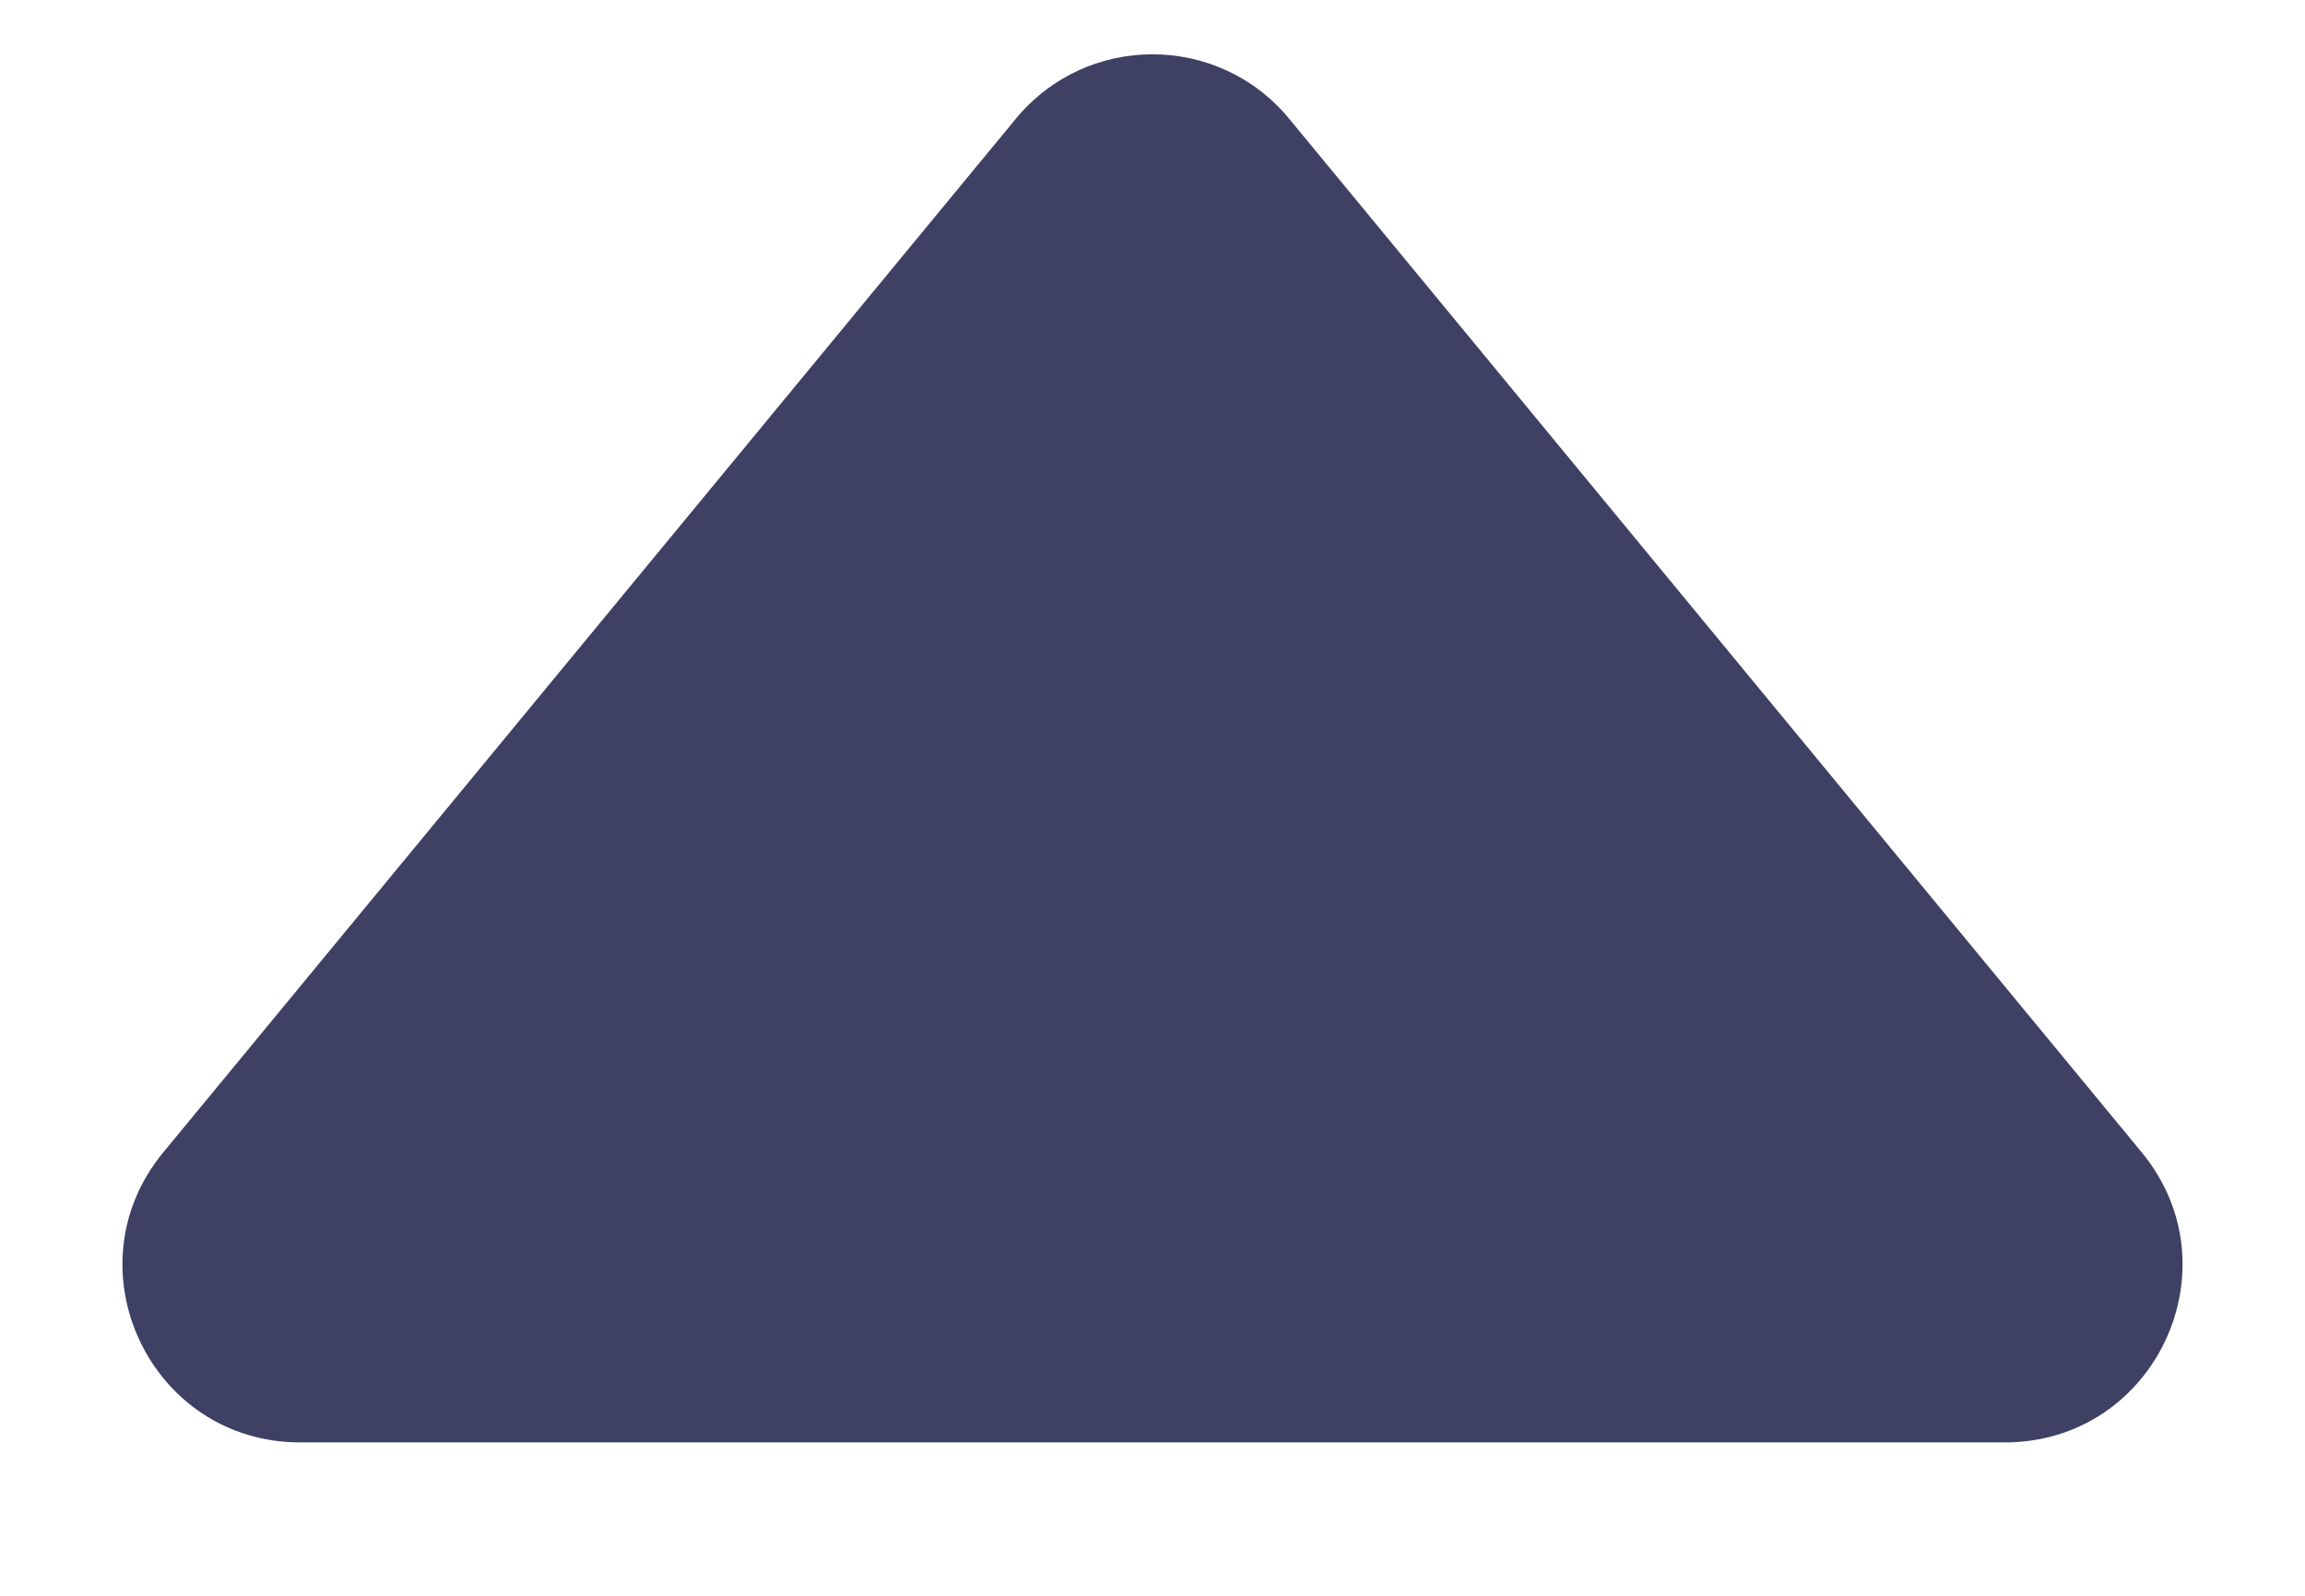 <svg width="13" height="9" viewBox="0 0 13 9" fill="none" xmlns="http://www.w3.org/2000/svg">
<path d="M5.729 0.67C6.129 0.185 6.871 0.185 7.271 0.67L12.079 6.499C12.617 7.151 12.153 8.135 11.307 8.135L1.693 8.135C0.847 8.135 0.383 7.151 0.921 6.499L5.729 0.67Z" fill="#3E4064"/>
</svg>
